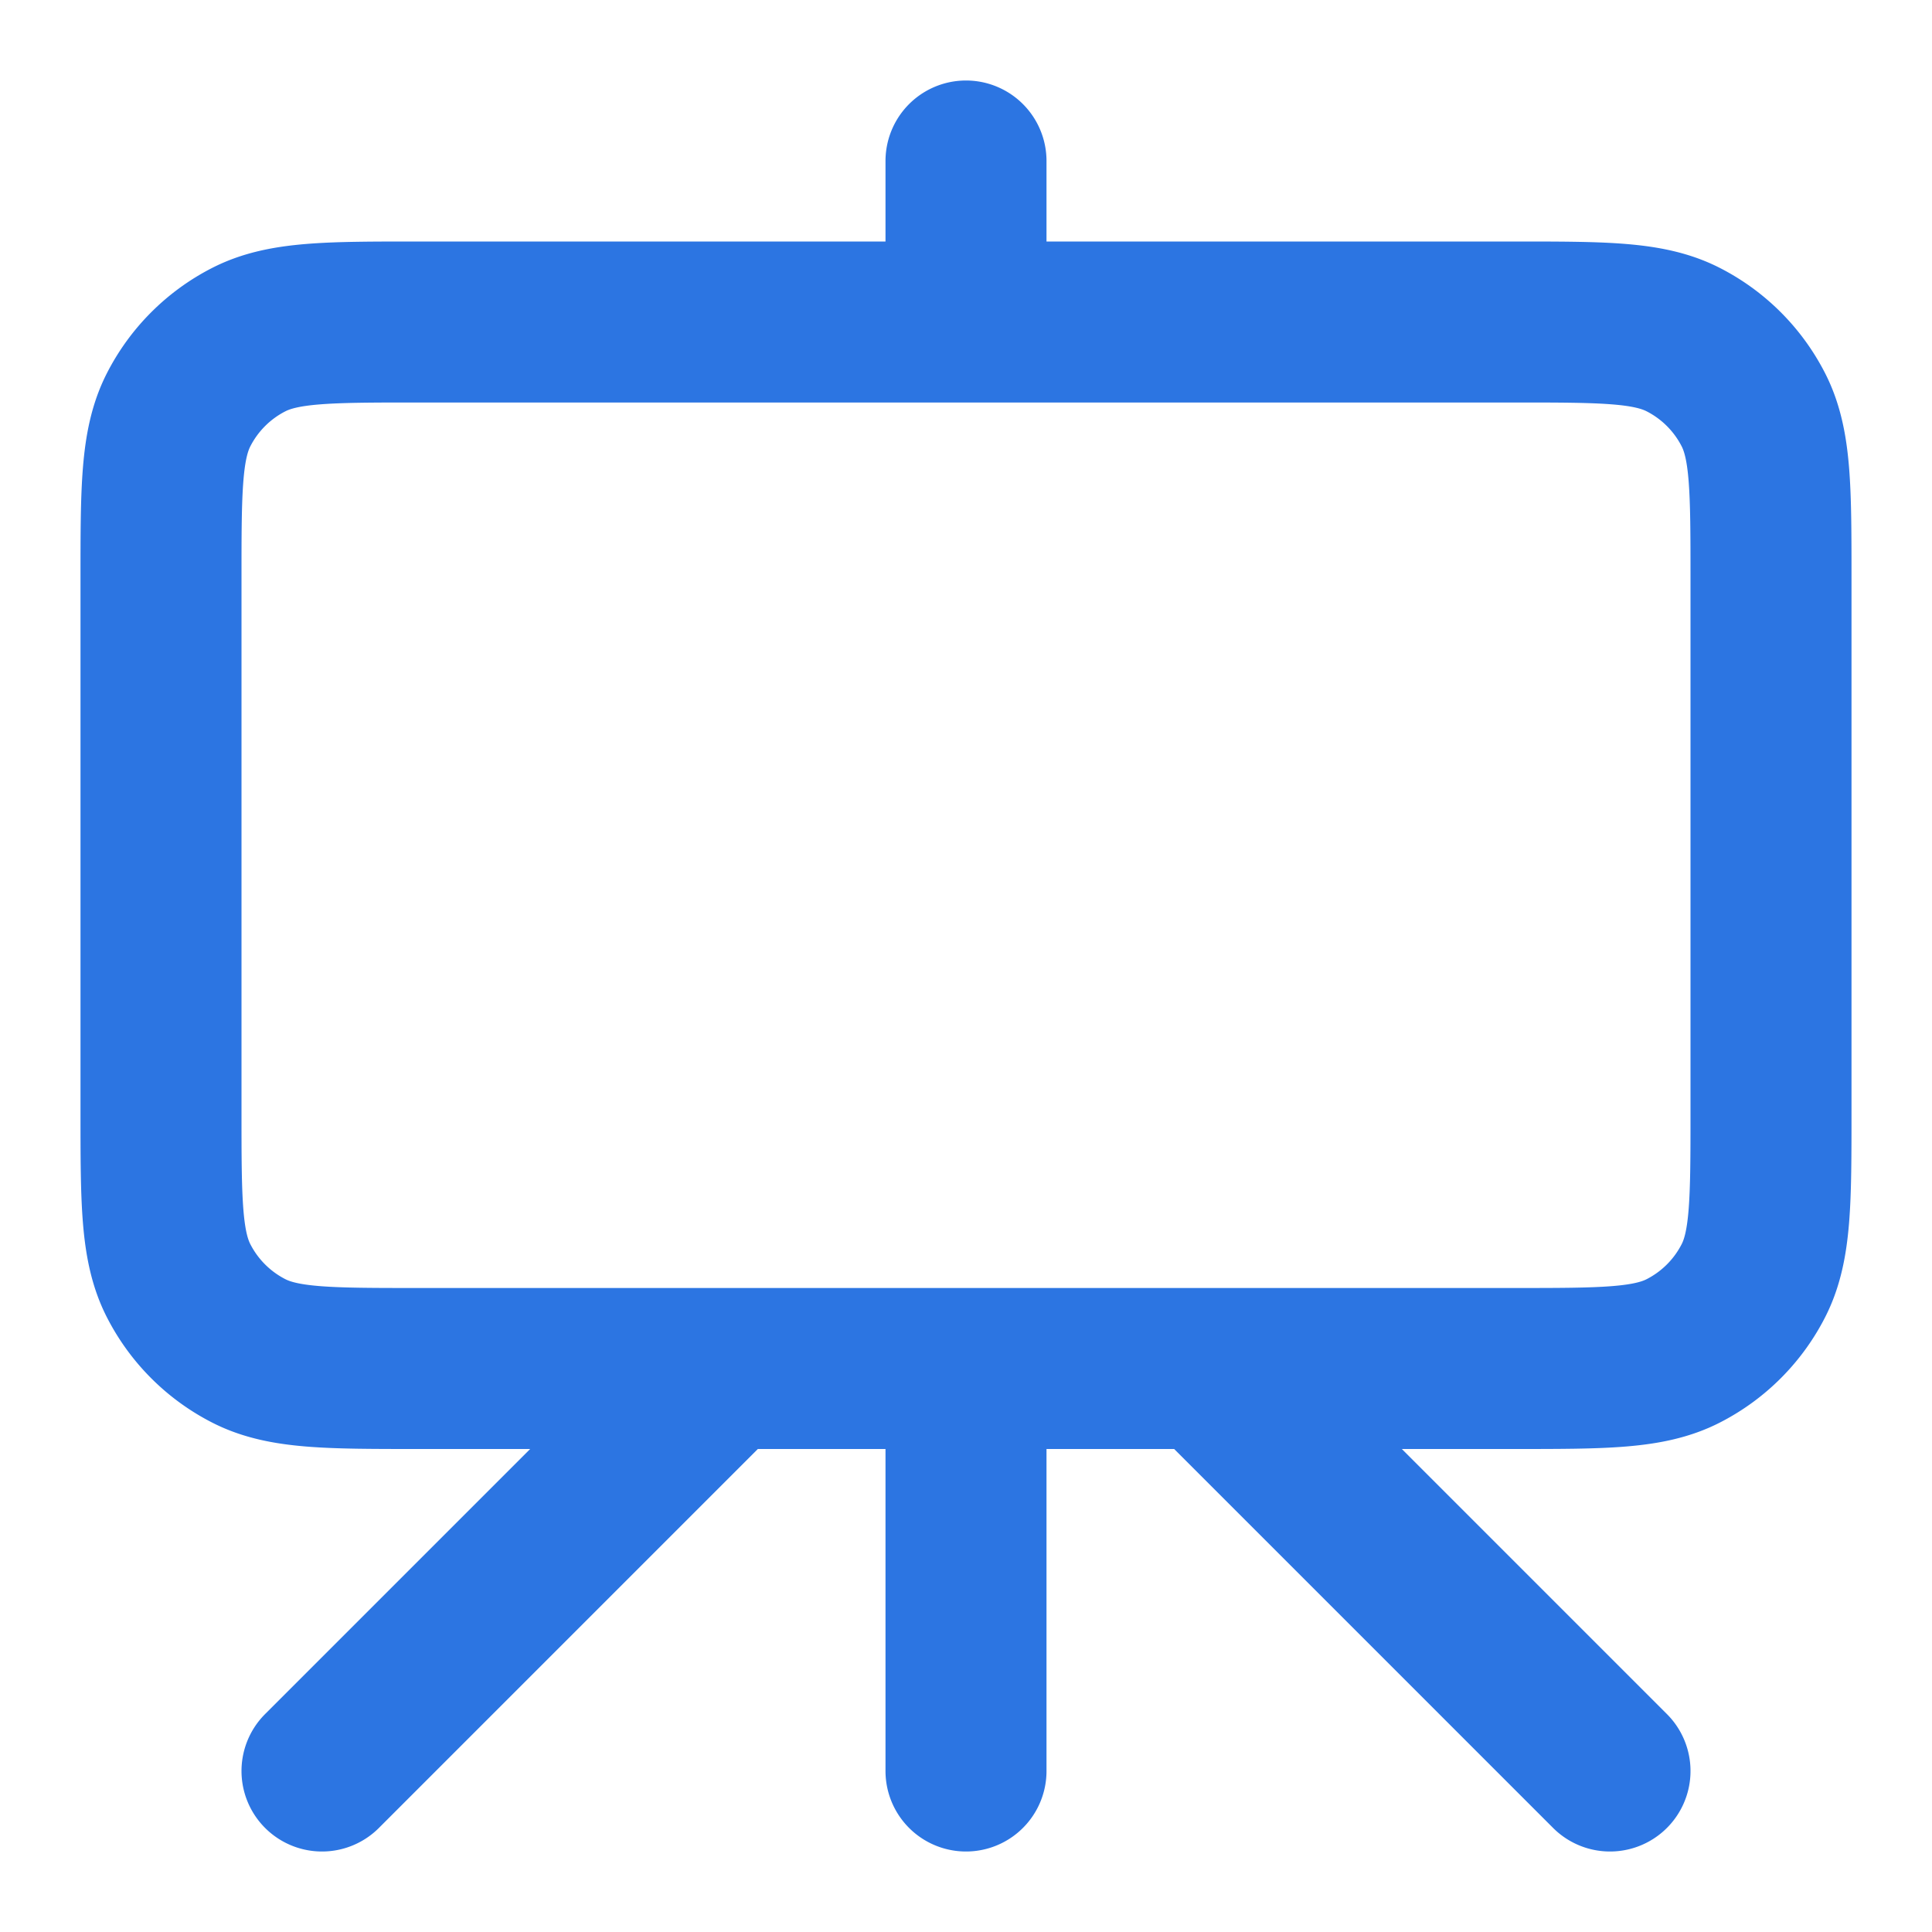 <svg width="24" height="24" viewBox="0 0 24 24" fill="none" xmlns="http://www.w3.org/2000/svg"><path d="m9 17-5 5m11-5 5 5M12 2v2m0 18v-5m-6.8 0h13.6c1.12 0 1.68 0 2.108-.218a2 2 0 0 0 .874-.874C22 15.48 22 14.92 22 13.8V7.2c0-1.12 0-1.68-.218-2.108a2 2 0 0 0-.874-.874C20.48 4 19.92 4 18.8 4H5.2c-1.12 0-1.68 0-2.108.218a2 2 0 0 0-.874.874C2 5.52 2 6.08 2 7.2v6.6c0 1.12 0 1.68.218 2.108a2 2 0 0 0 .874.874C3.52 17 4.08 17 5.2 17Z" stroke="#2C75E2" stroke-width="2" stroke-linecap="round" stroke-linejoin="round"/></svg>
